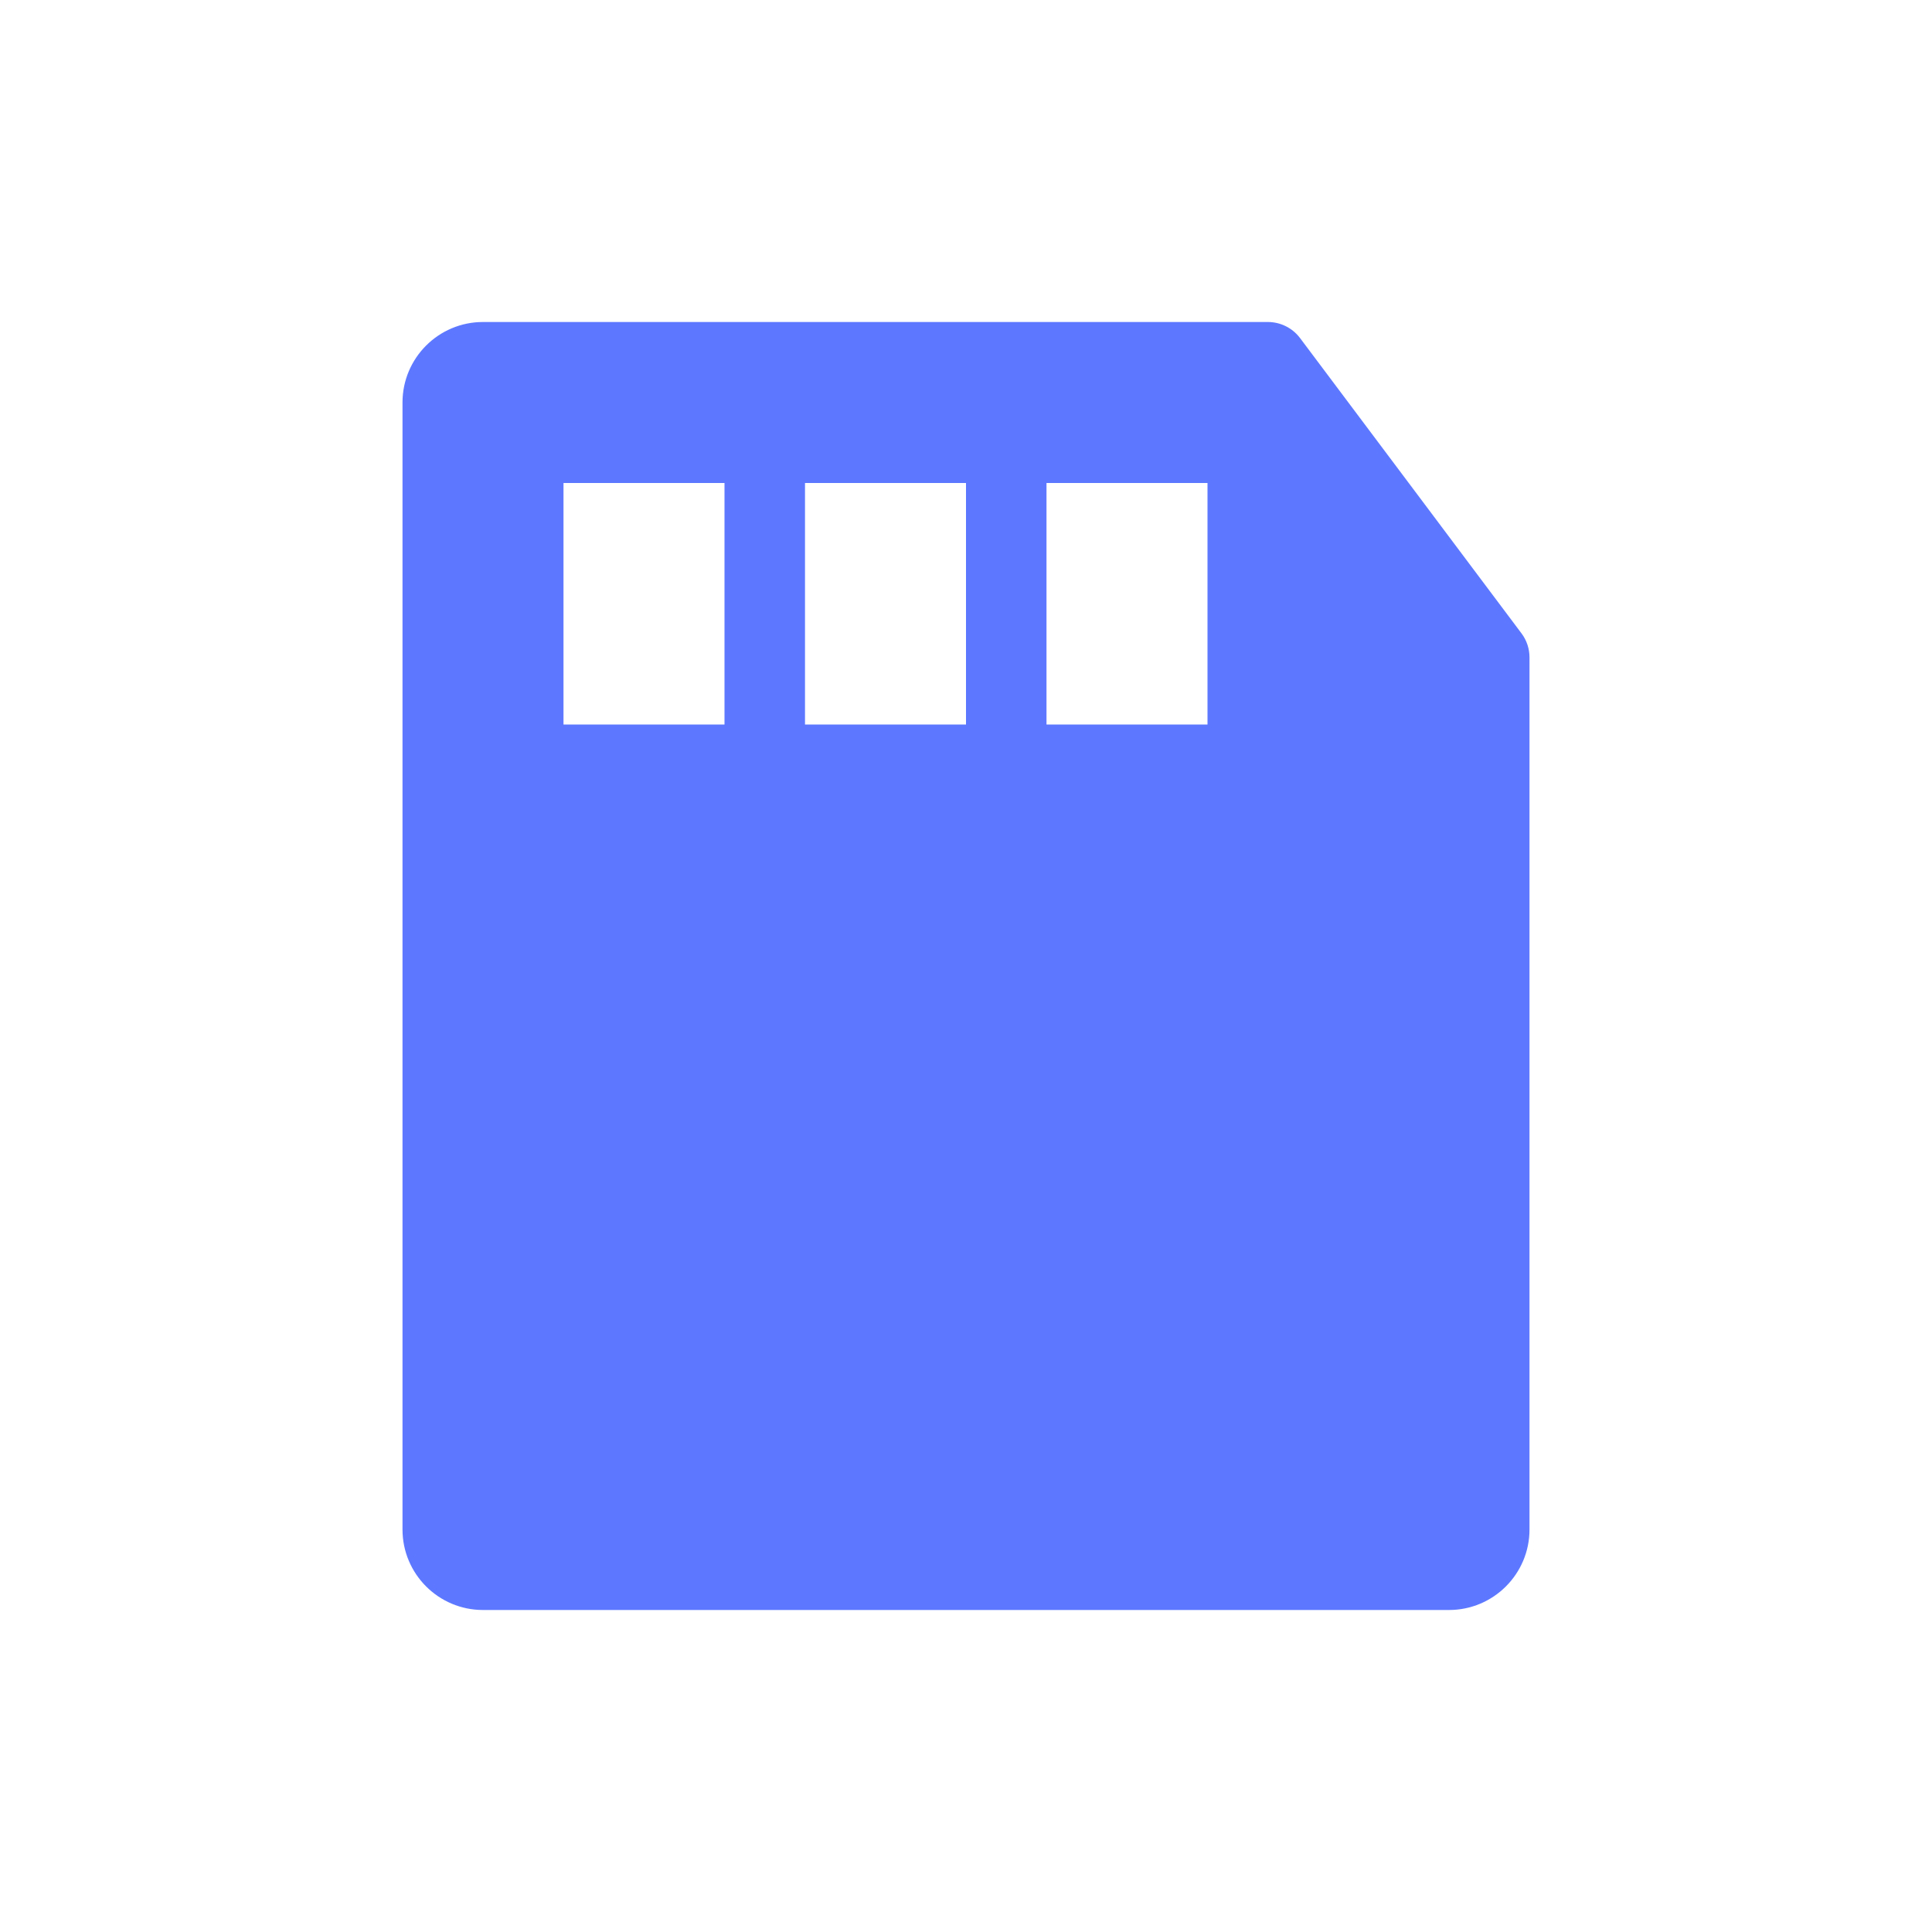 <?xml version="1.0" encoding="UTF-8"?>
<svg width="24px" height="24px" viewBox="0 0 24 24" version="1.1" xmlns="http://www.w3.org/2000/svg" xmlns:xlink="http://www.w3.org/1999/xlink">
    <!-- Generator: Sketch 50.2 (55047) - http://www.bohemiancoding.com/sketch -->
    <title>Stockholm-icons / Devices / SD-card</title>
    <desc>Created with Sketch.</desc>
    <defs></defs><style>g [fill] {fill: #5d78ff;}</style>
    <g id="Stockholm-icons-/-Devices-/-SD-card" stroke="none" stroke-width="1" fill="none" fill-rule="evenodd">
        <rect id="bound" x="0" y="0" width="24" height="24"></rect>
        <path d="M5,5 C5,4.448 5.448,4 6,4 L15.75,4 C15.907,4 16.056,4.074 16.15,4.2 L18.9,7.867 C18.965,7.953 19,8.058 19,8.167 L19,19 C19,19.552 18.552,20 18,20 L6,20 C5.448,20 5,19.552 5,19 L5,5 Z M7,6 L7,9 L9,9 L9,6 L7,6 Z M10,6 L10,9 L12,9 L12,6 L10,6 Z M13,6 L13,9 L15,9 L15,6 L13,6 Z" id="Combined-Shape" fill="#000000"></path>
    </g>
</svg>